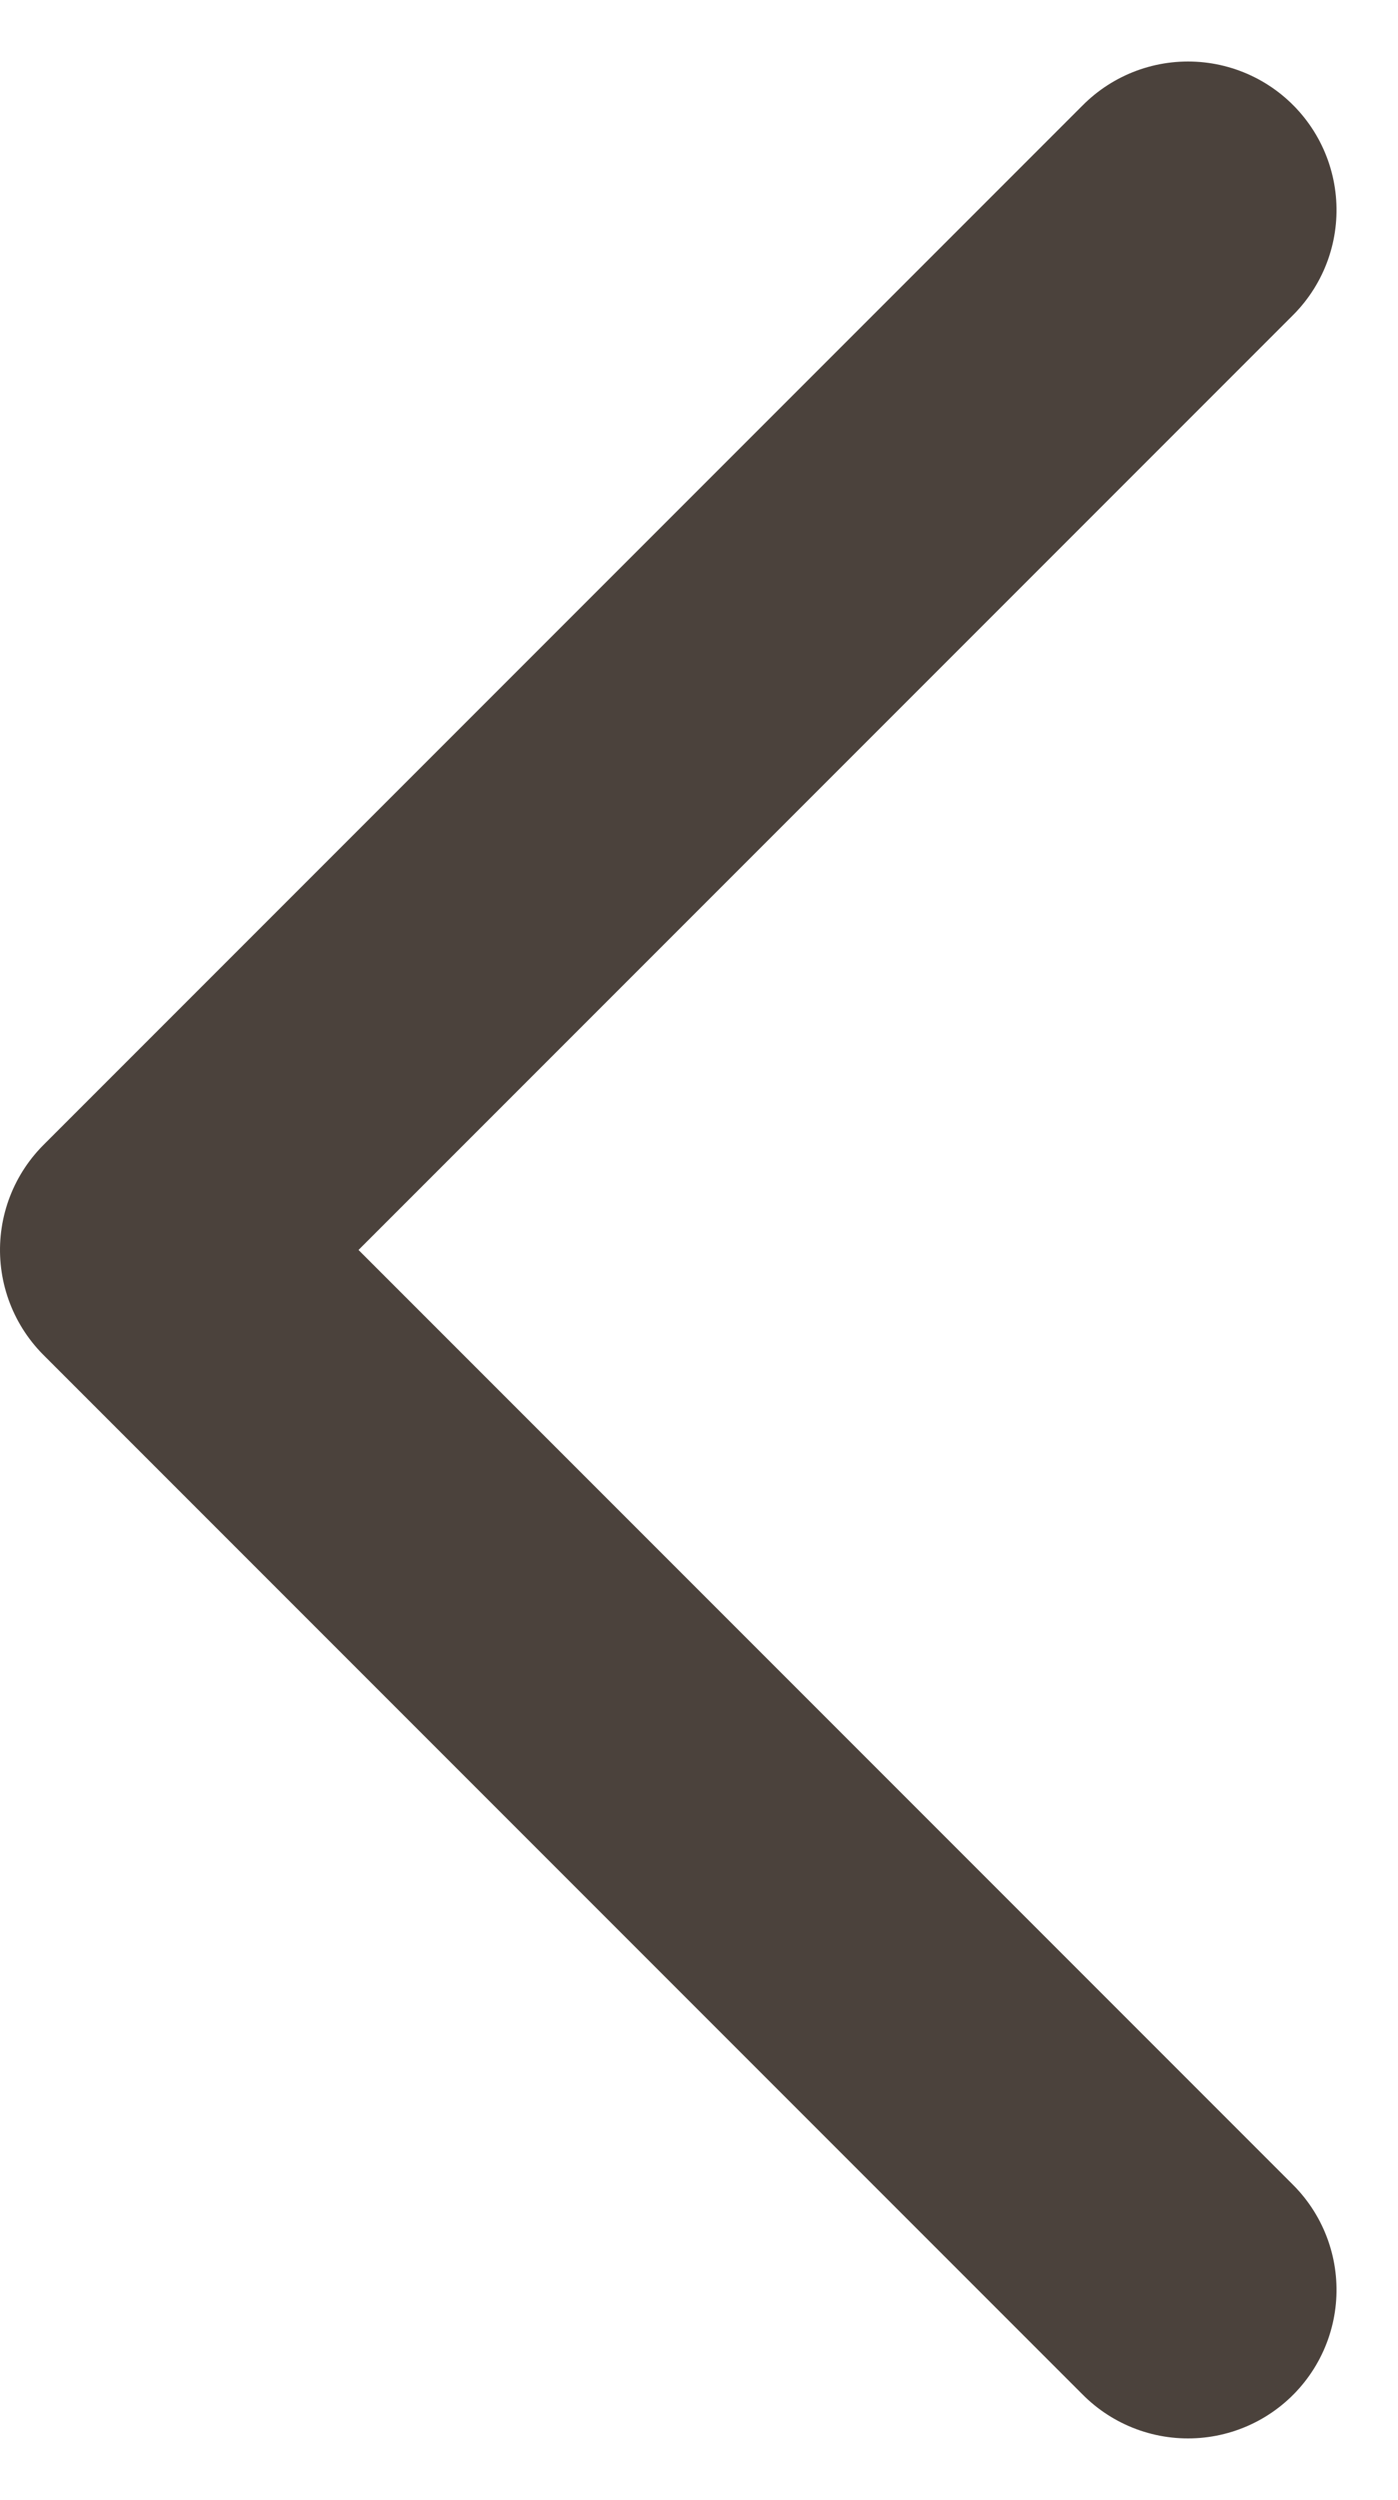 <svg xmlns="http://www.w3.org/2000/svg" width="9.414" height="16.828" viewBox="0 0 9.414 16.828">
  <path id="Shape" d="M0,0,7,7l7-7" transform="translate(8 1.414) rotate(90)" fill="none" stroke="#4b423c" stroke-linecap="round" stroke-linejoin="round" stroke-miterlimit="10" stroke-width="2"/>
</svg>
